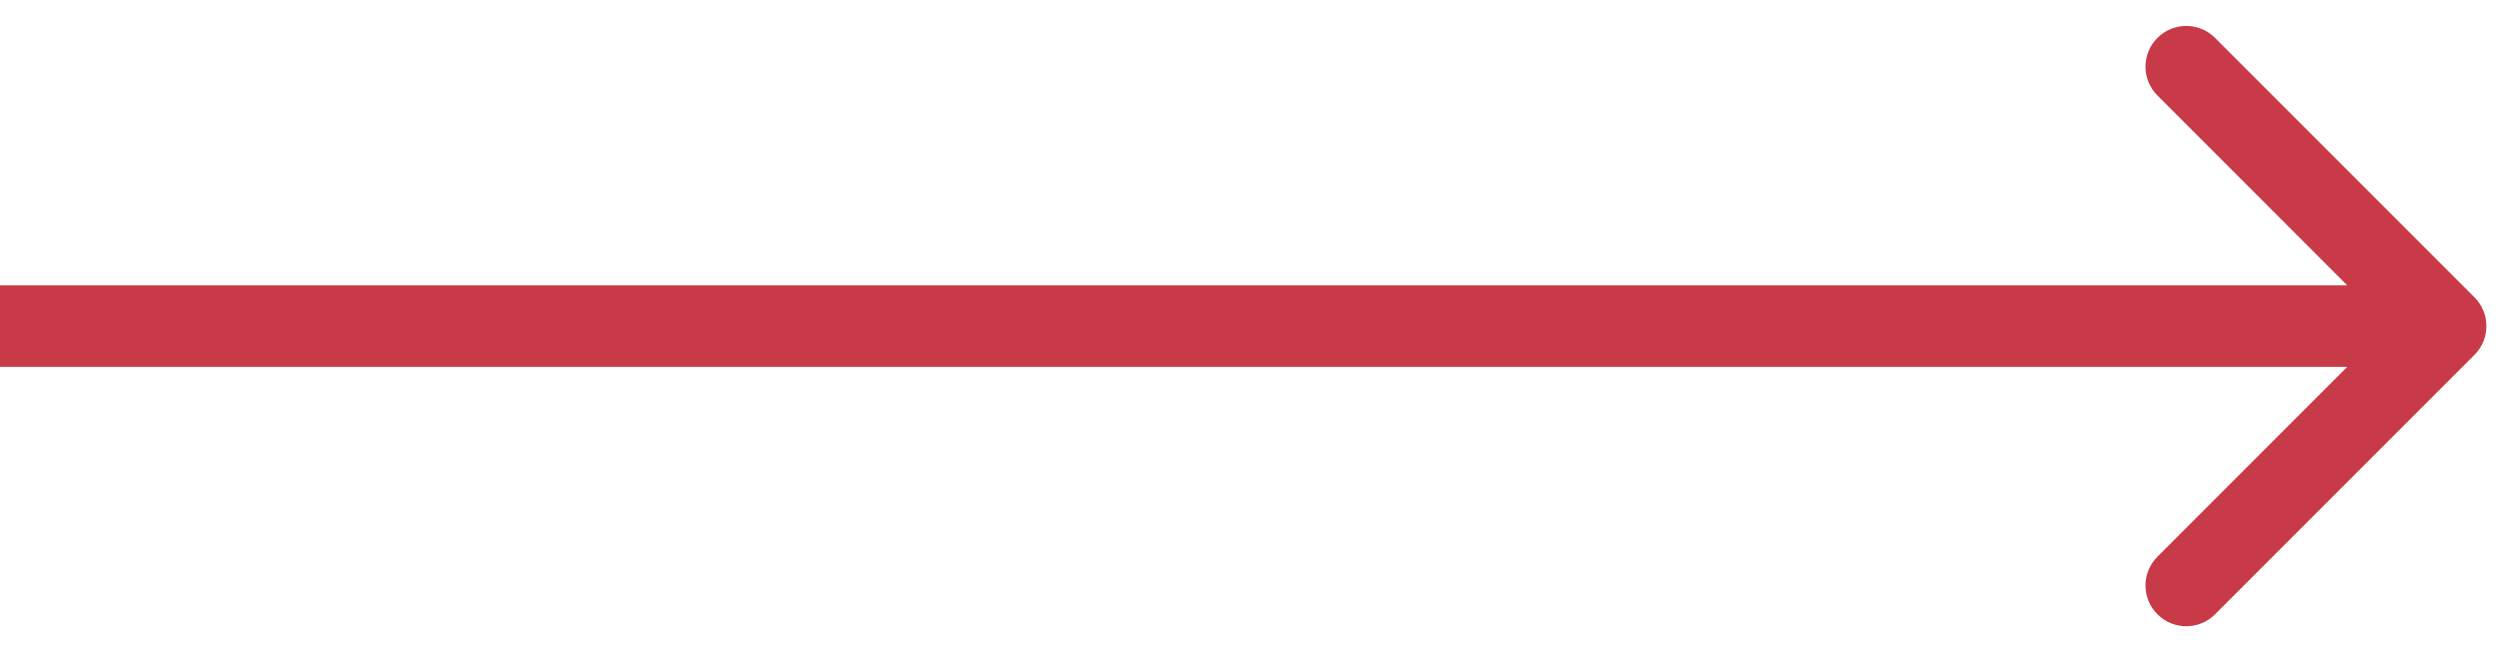 <svg width="46" height="12" viewBox="0 0 46 12" fill="none" xmlns="http://www.w3.org/2000/svg">
<path d="M45.53 5.47C45.823 5.763 45.823 6.237 45.53 6.53L40.757 11.303C40.465 11.596 39.99 11.596 39.697 11.303C39.404 11.01 39.404 10.536 39.697 10.243L43.939 6L39.697 1.757C39.404 1.464 39.404 0.99 39.697 0.697C39.99 0.404 40.465 0.404 40.757 0.697L45.53 5.47ZM-6.55671e-08 5.25L45 5.25L45 6.75L6.55671e-08 6.75L-6.55671e-08 5.25Z" fill="#C93A48"/>
</svg>
